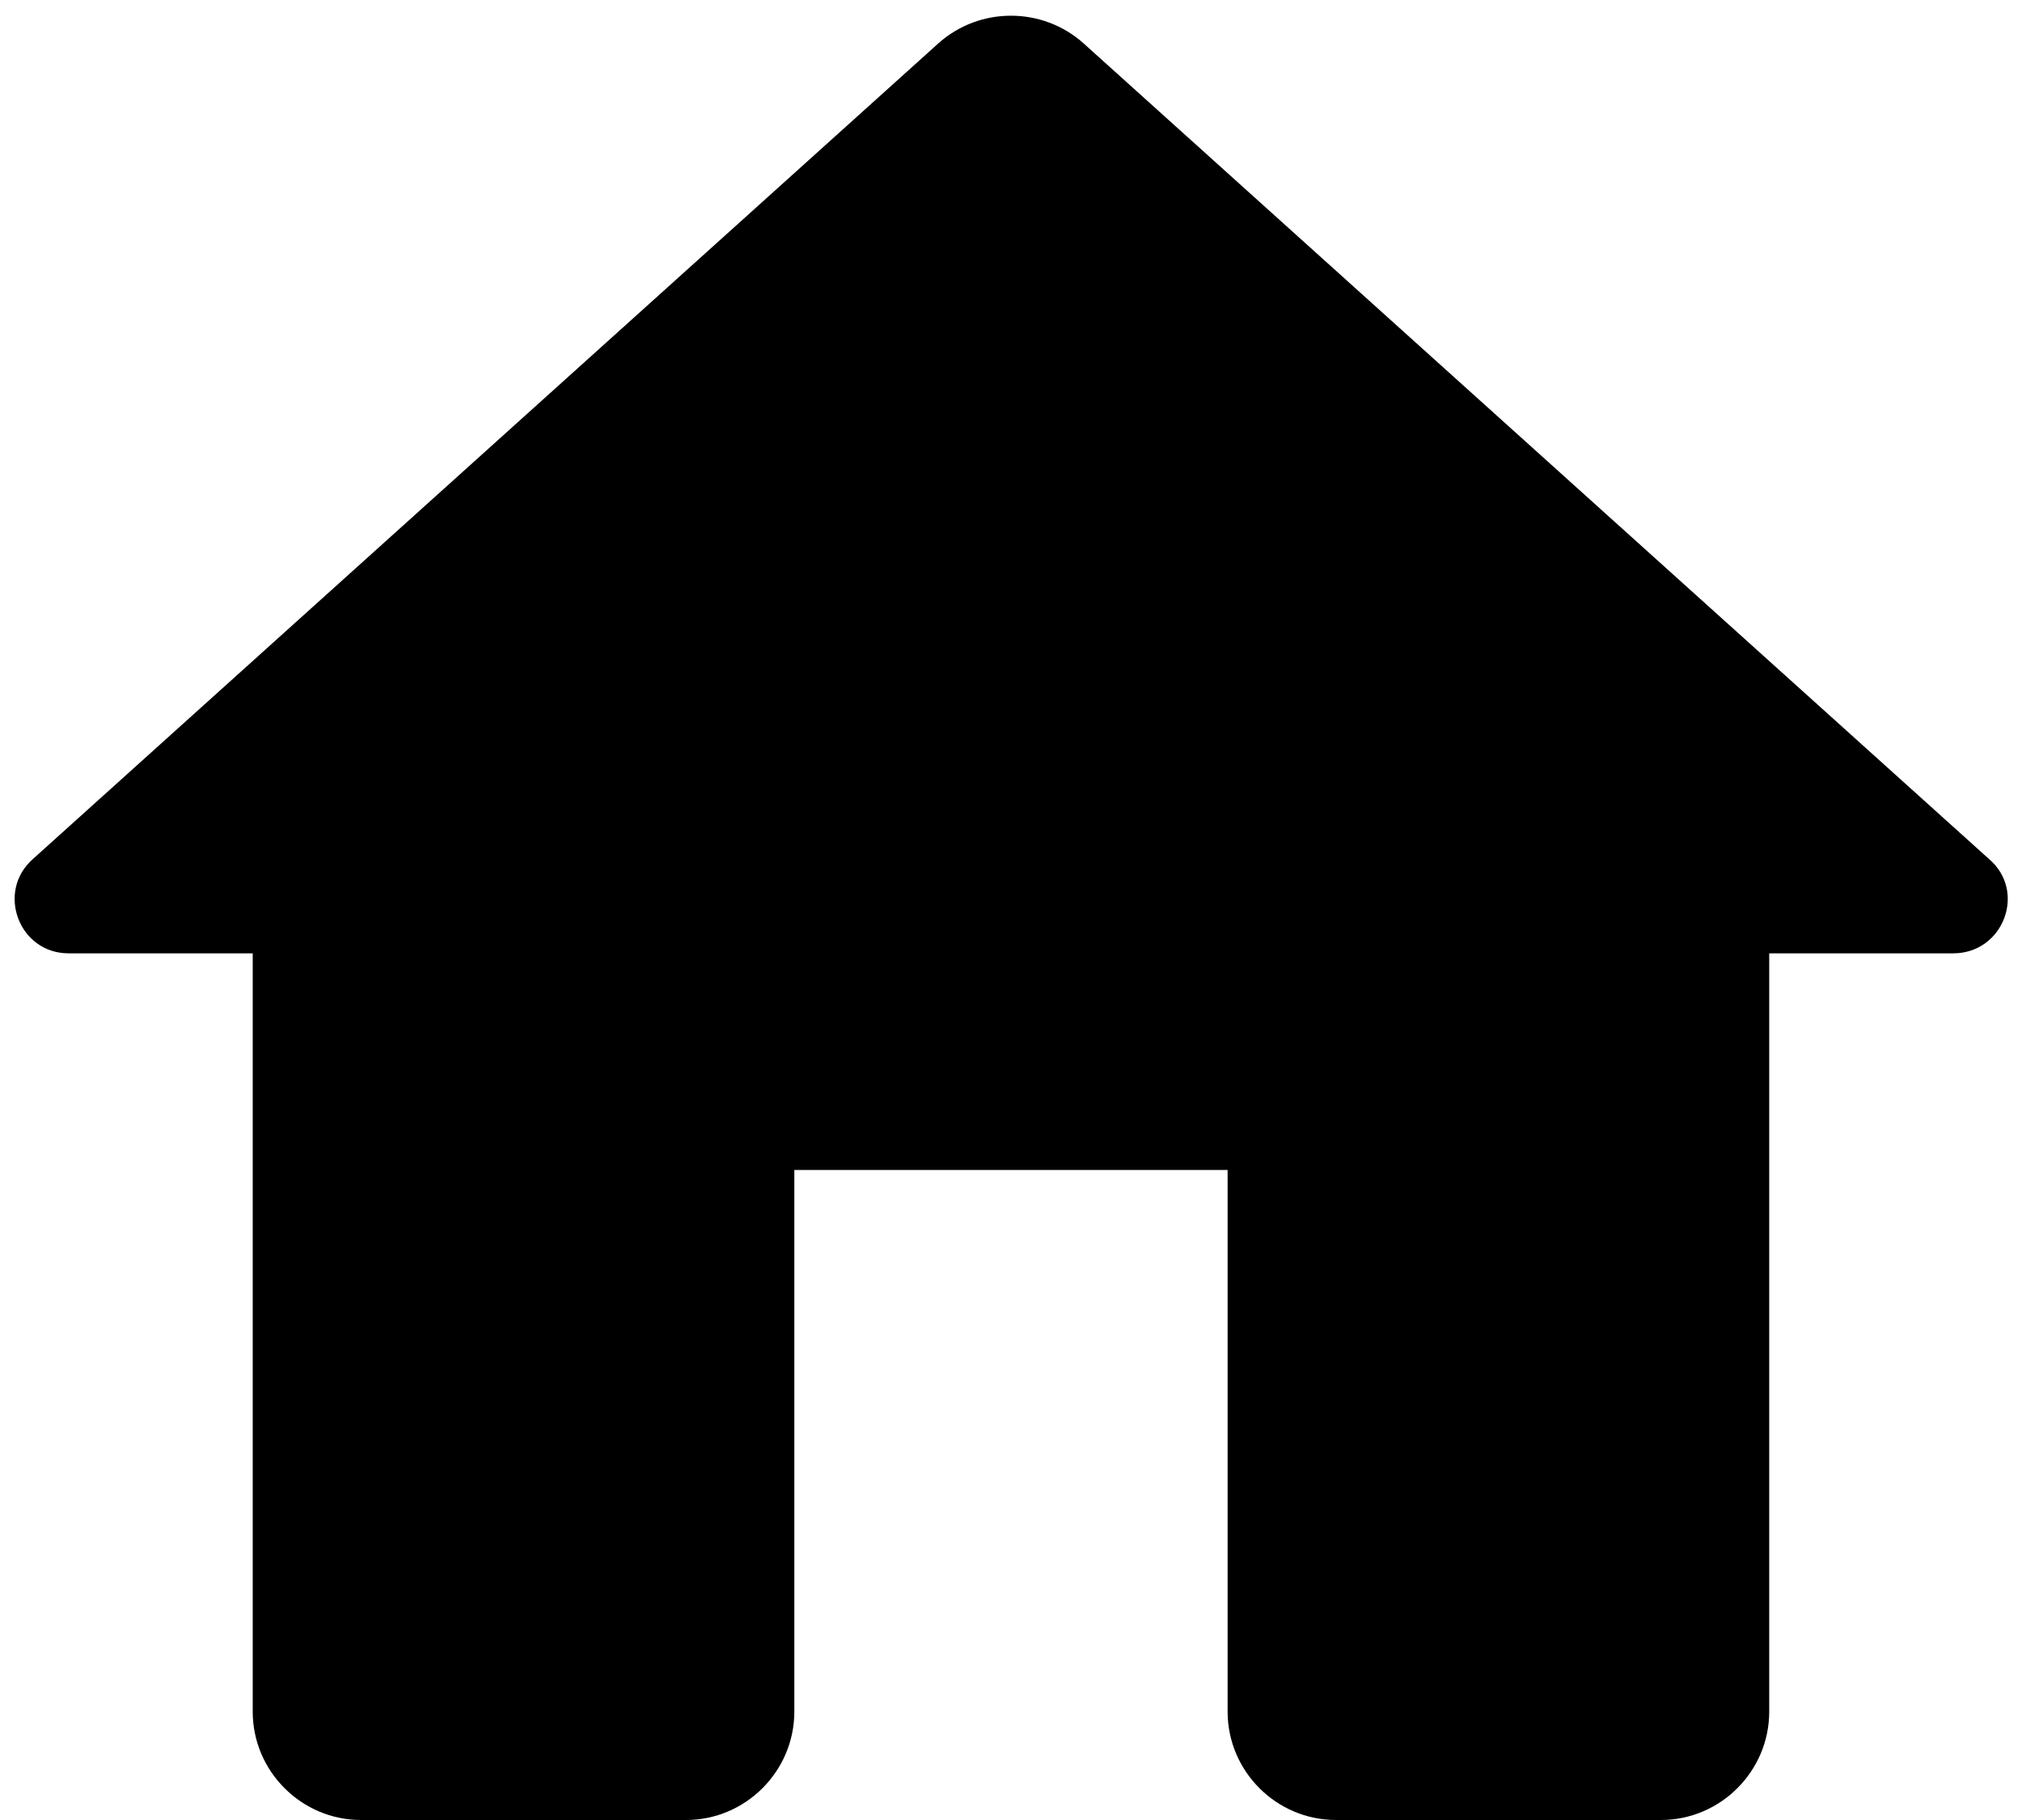 <svg width="70" height="63" viewBox="0 0 70 63" fill="none" xmlns="http://www.w3.org/2000/svg">
<path d="M27.499 59.25V40.5H42.499V59.25C42.499 61.312 44.186 63 46.249 63H57.499C59.561 63 61.249 61.312 61.249 59.25V33H67.624C69.349 33 70.174 30.863 68.861 29.738L37.511 1.5C36.086 0.225 33.911 0.225 32.486 1.5L1.136 29.738C-0.139 30.863 0.649 33 2.374 33H8.749V59.25C8.749 61.312 10.436 63 12.499 63H23.749C25.811 63 27.499 61.312 27.499 59.25Z" fill="black"/>
</svg>
